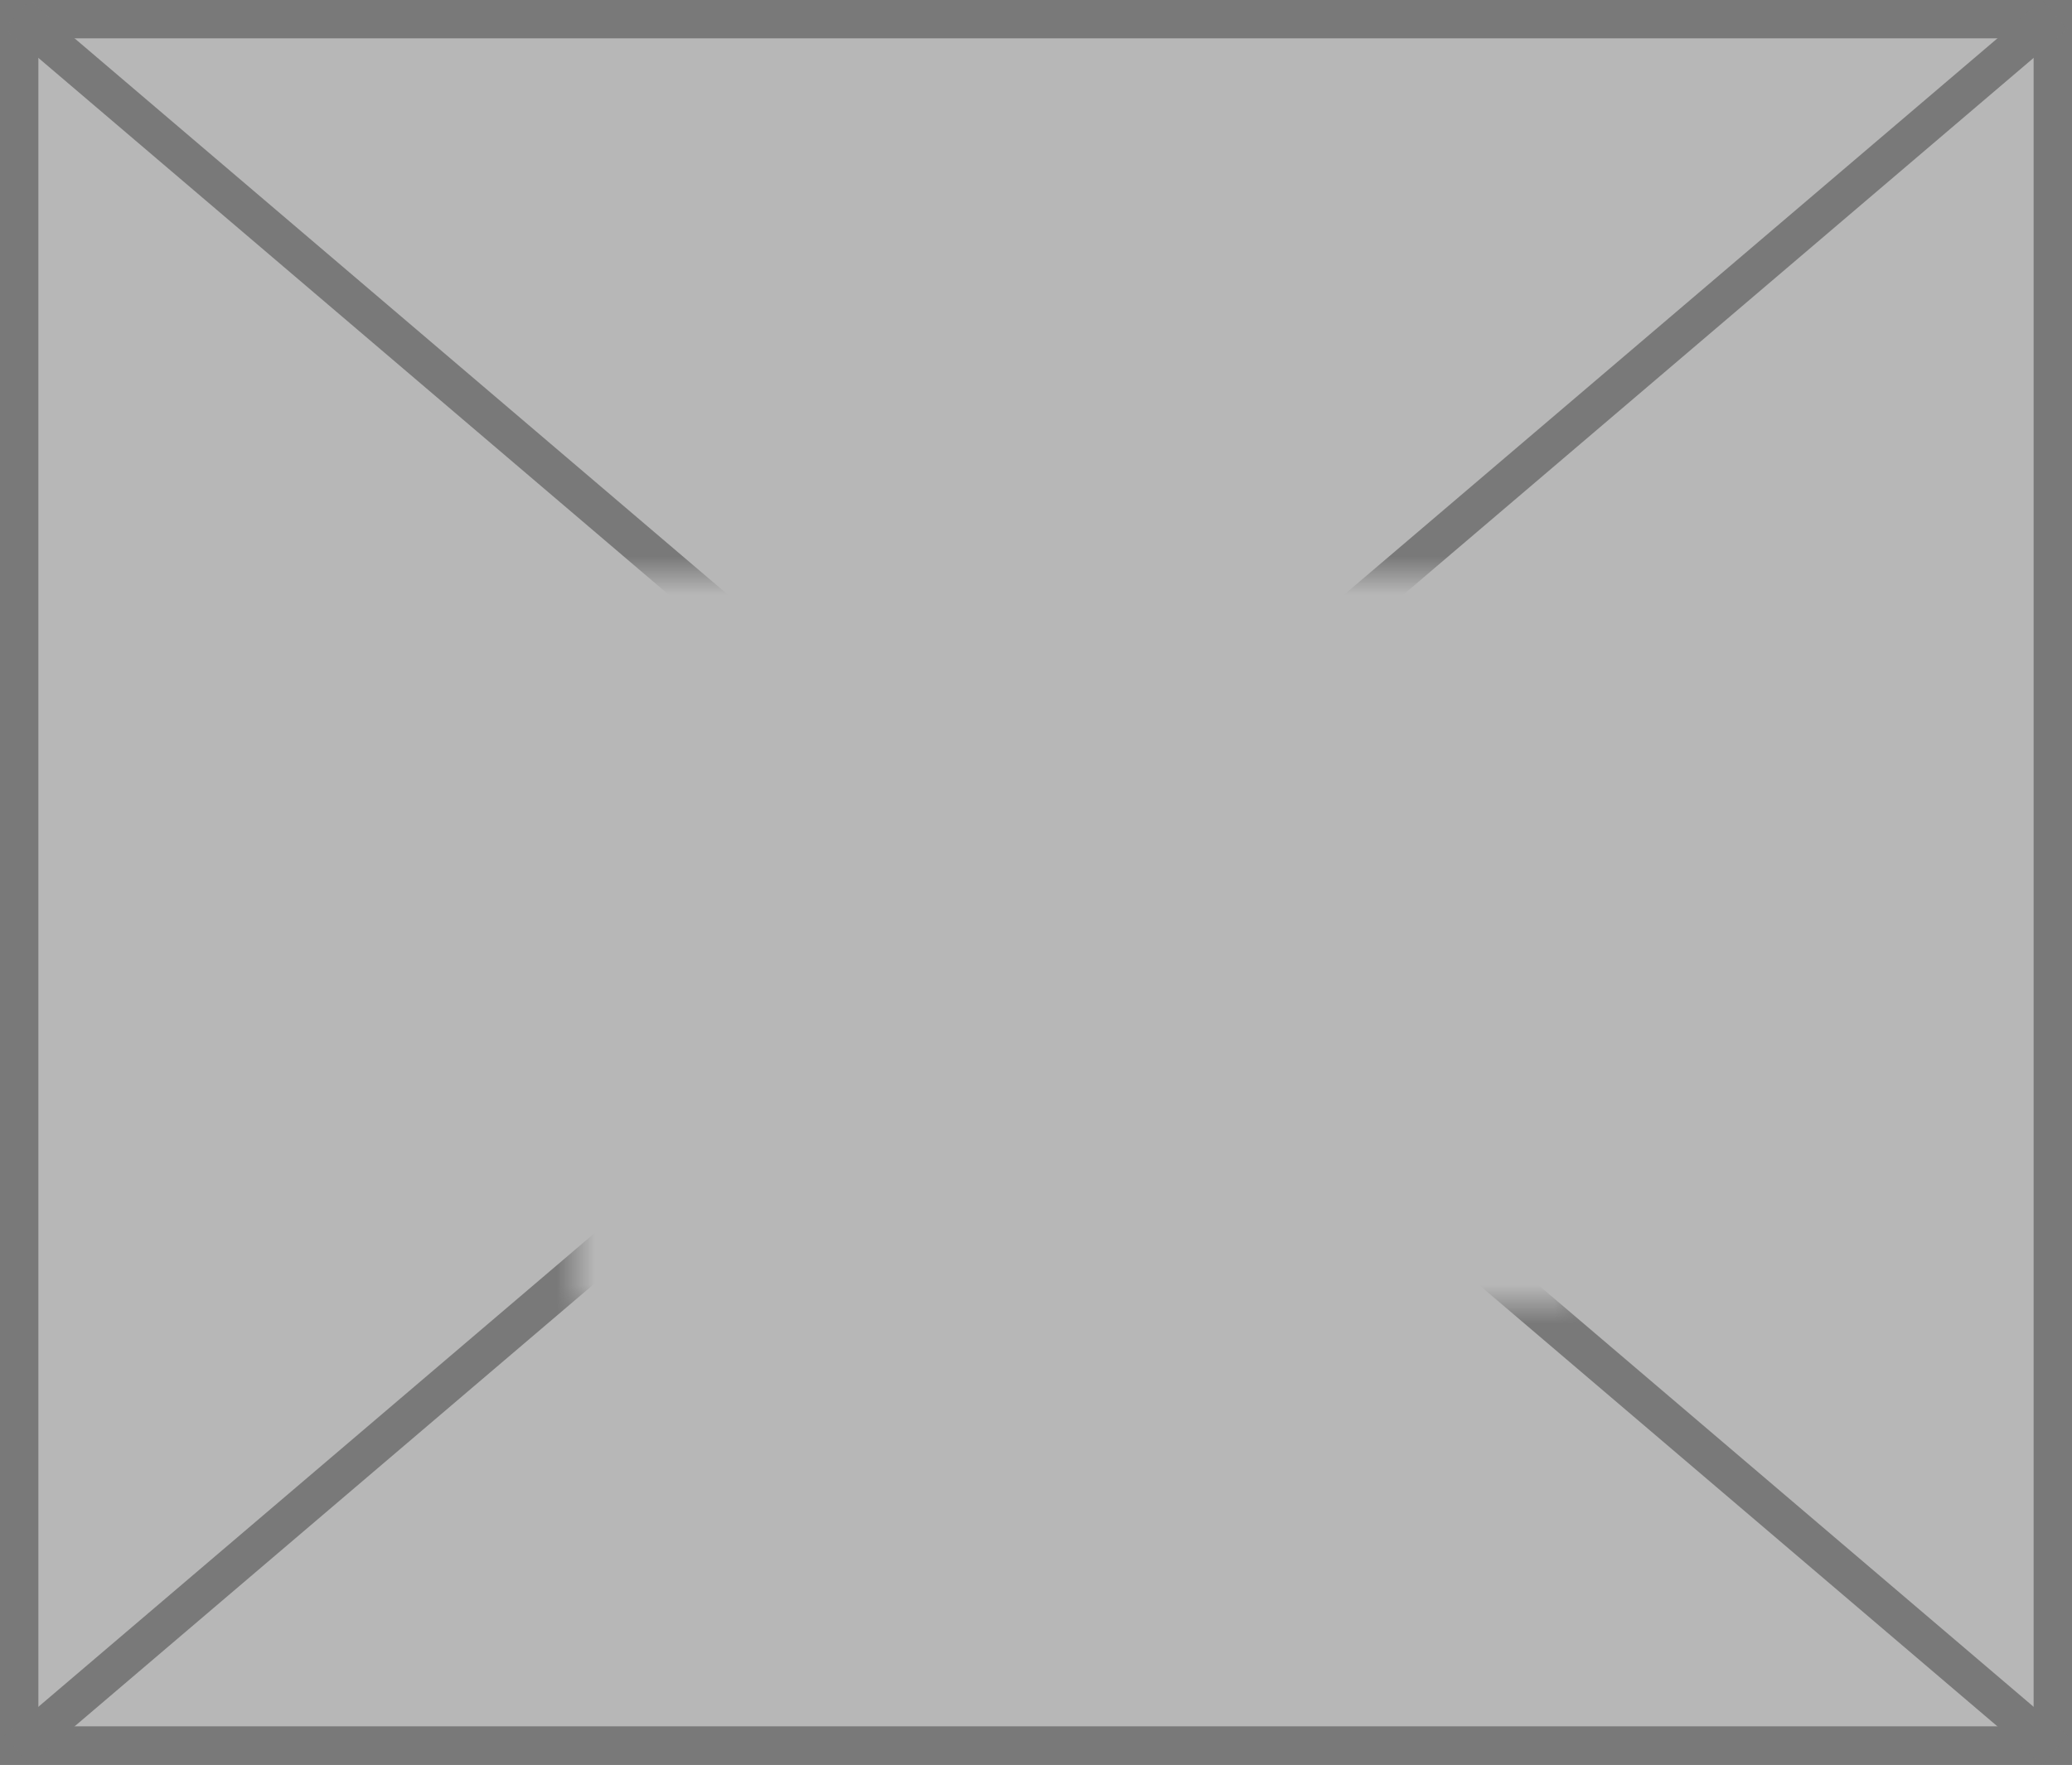 ﻿<?xml version="1.0" encoding="utf-8"?>
<svg version="1.1" xmlns:xlink="http://www.w3.org/1999/xlink" width="54px" height="46px" xmlns="http://www.w3.org/2000/svg">
  <rect width="100%" height="100%" fill="#333333" stroke="none"/>
  <defs>
    <mask fill="white" id="clip1273">
      <path d="M 308 431  L 334 431  L 334 450  L 308 450  Z M 293 416  L 347 416  L 347 462  L 293 462  Z " fill-rule="evenodd" />
    </mask>
  </defs>
  <g transform="matrix(1 0 0 1 -293 -416 )">
    <path d="M 293.5 416.5  L 346.5 416.5  L 346.5 461.5  L 293.5 461.5  L 293.5 416.5  Z " fill-rule="nonzero" fill="#ffffff" stroke="none" fill-opacity="0.647" />
    <path d="M 293.5 416.5  L 346.5 416.5  L 346.5 461.5  L 293.5 461.5  L 293.5 416.5  Z " stroke-width="1" stroke="#797979" fill="none" />
    <path d="M 293.447 416.381  L 346.553 461.619  M 346.553 416.381  L 293.447 461.619  " stroke-width="1" stroke="#797979" fill="none" mask="url(#clip1273)" />
  </g>
</svg>